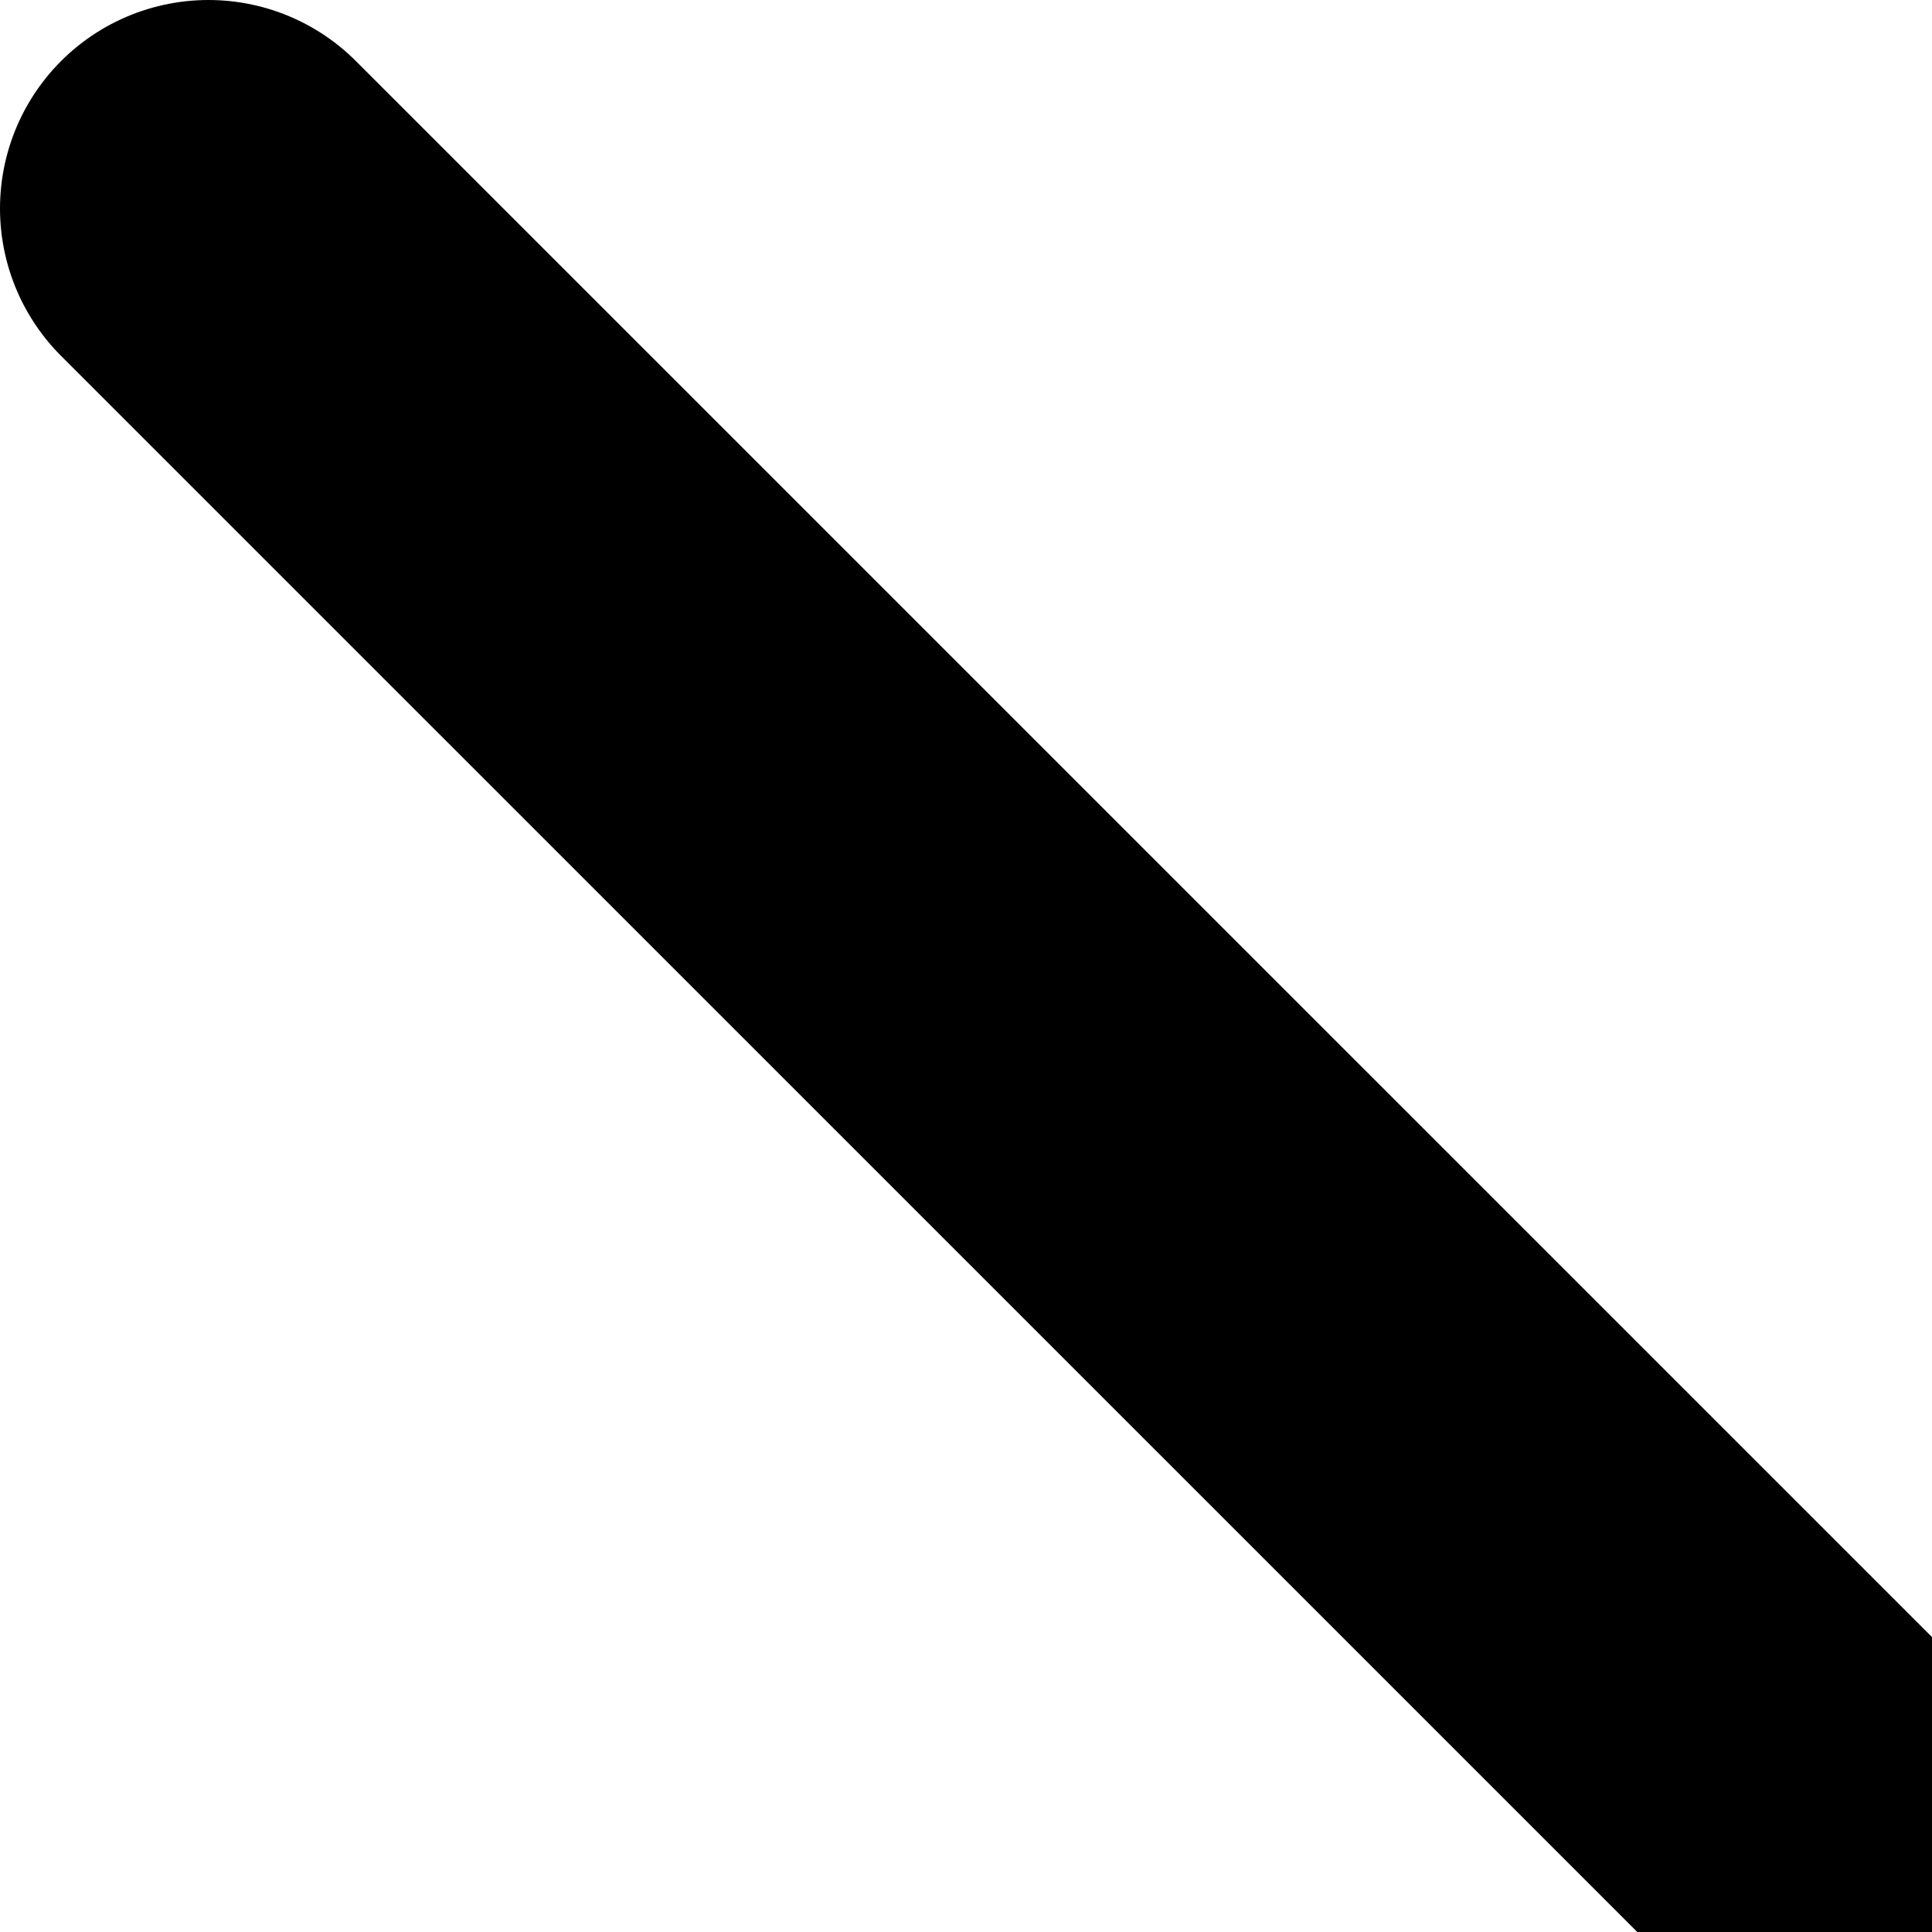 <svg xmlns="http://www.w3.org/2000/svg" width="13.901" height="13.901" viewBox="1679.264 40.007 13.901 13.901"><path d="m1680.764 41.507 13.902 13.901" stroke-linejoin="round" stroke-linecap="round" stroke-width="3" stroke="#000" fill="transparent" data-name="Line 27"/></svg>